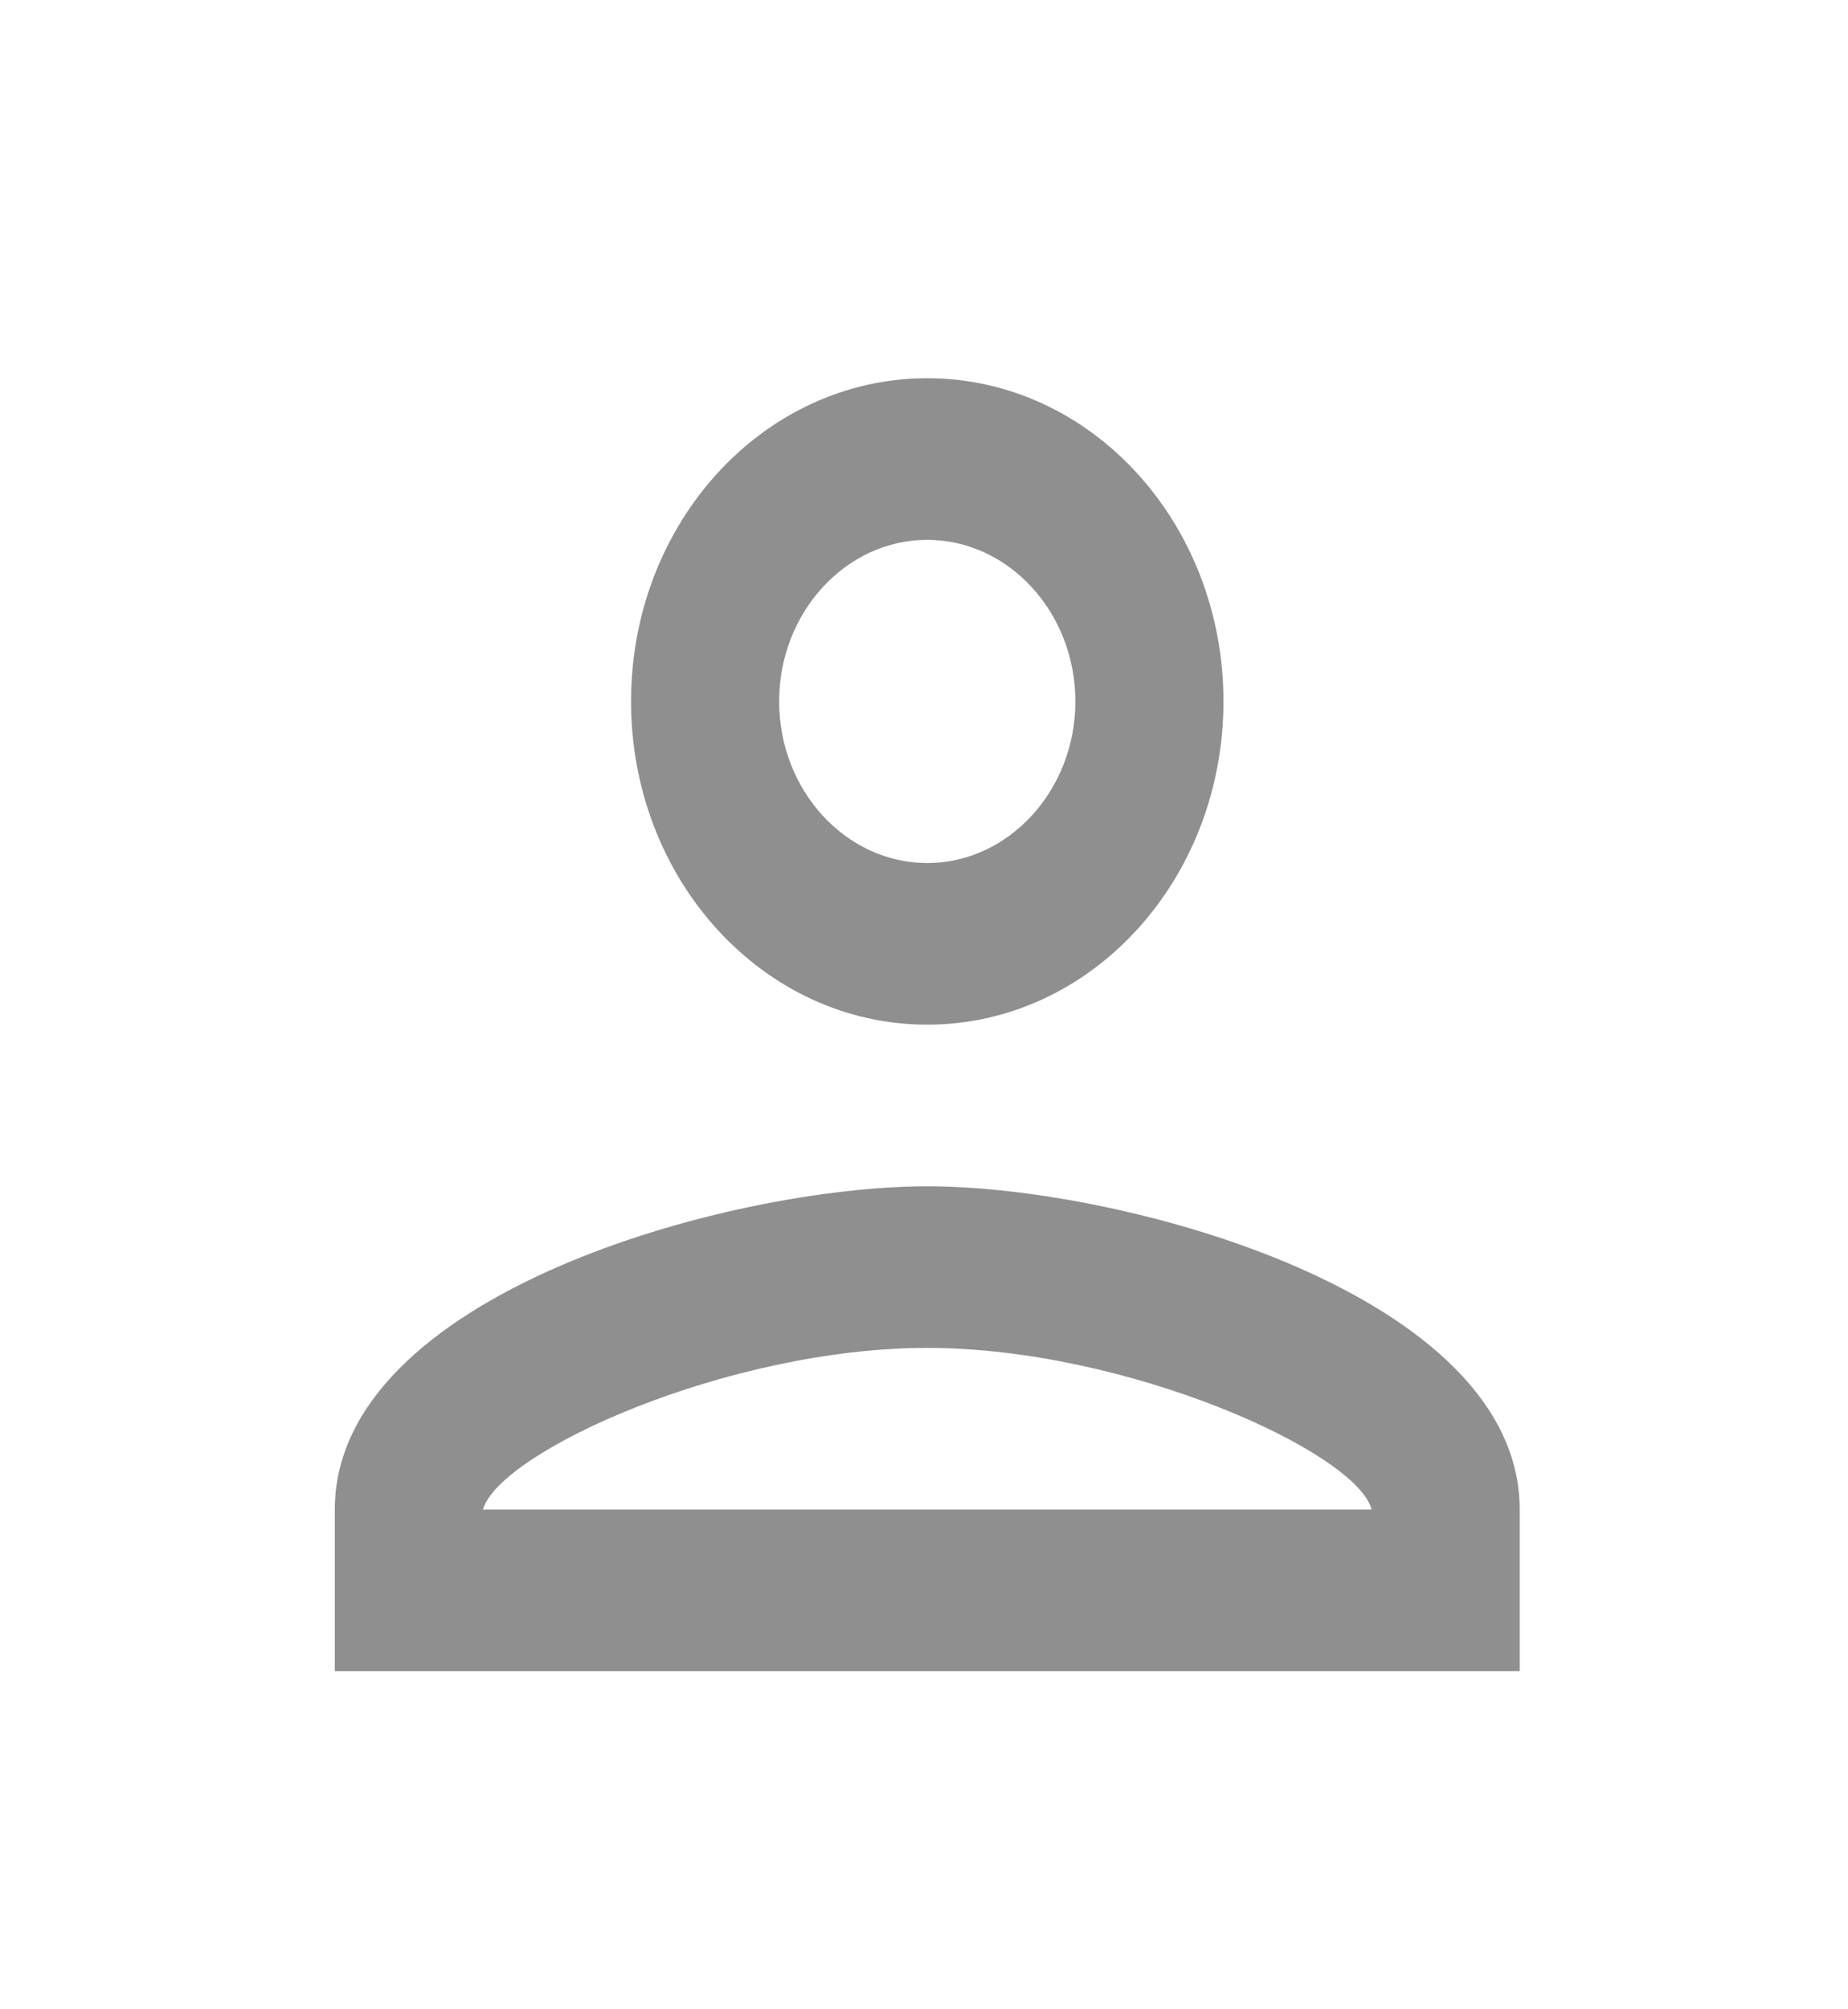 <svg width="23" height="25" viewBox="0 0 23 25" fill="none" xmlns="http://www.w3.org/2000/svg">
<g id="person_24px">
<path id="icon/social/person_24px" fill-rule="evenodd" clip-rule="evenodd" d="M11.54 4.706C9.503 4.706 7.854 6.505 7.854 8.727C7.854 10.949 9.503 12.749 11.54 12.749C13.577 12.749 15.227 10.949 15.227 8.727C15.227 6.505 13.577 4.706 11.54 4.706ZM13.384 8.727C13.384 7.622 12.554 6.717 11.54 6.717C10.526 6.717 9.697 7.622 9.697 8.727C9.697 9.833 10.526 10.738 11.54 10.738C12.554 10.738 13.384 9.833 13.384 8.727ZM17.071 18.782C16.886 18.068 14.029 16.771 11.54 16.771C9.061 16.771 6.222 18.058 6.01 18.782H17.071ZM4.167 18.782C4.167 16.107 9.079 14.76 11.54 14.76C14.001 14.76 18.914 16.107 18.914 18.782V20.792H4.167V18.782Z" fill="black" fill-opacity="0.44"/>
</g>
</svg>
